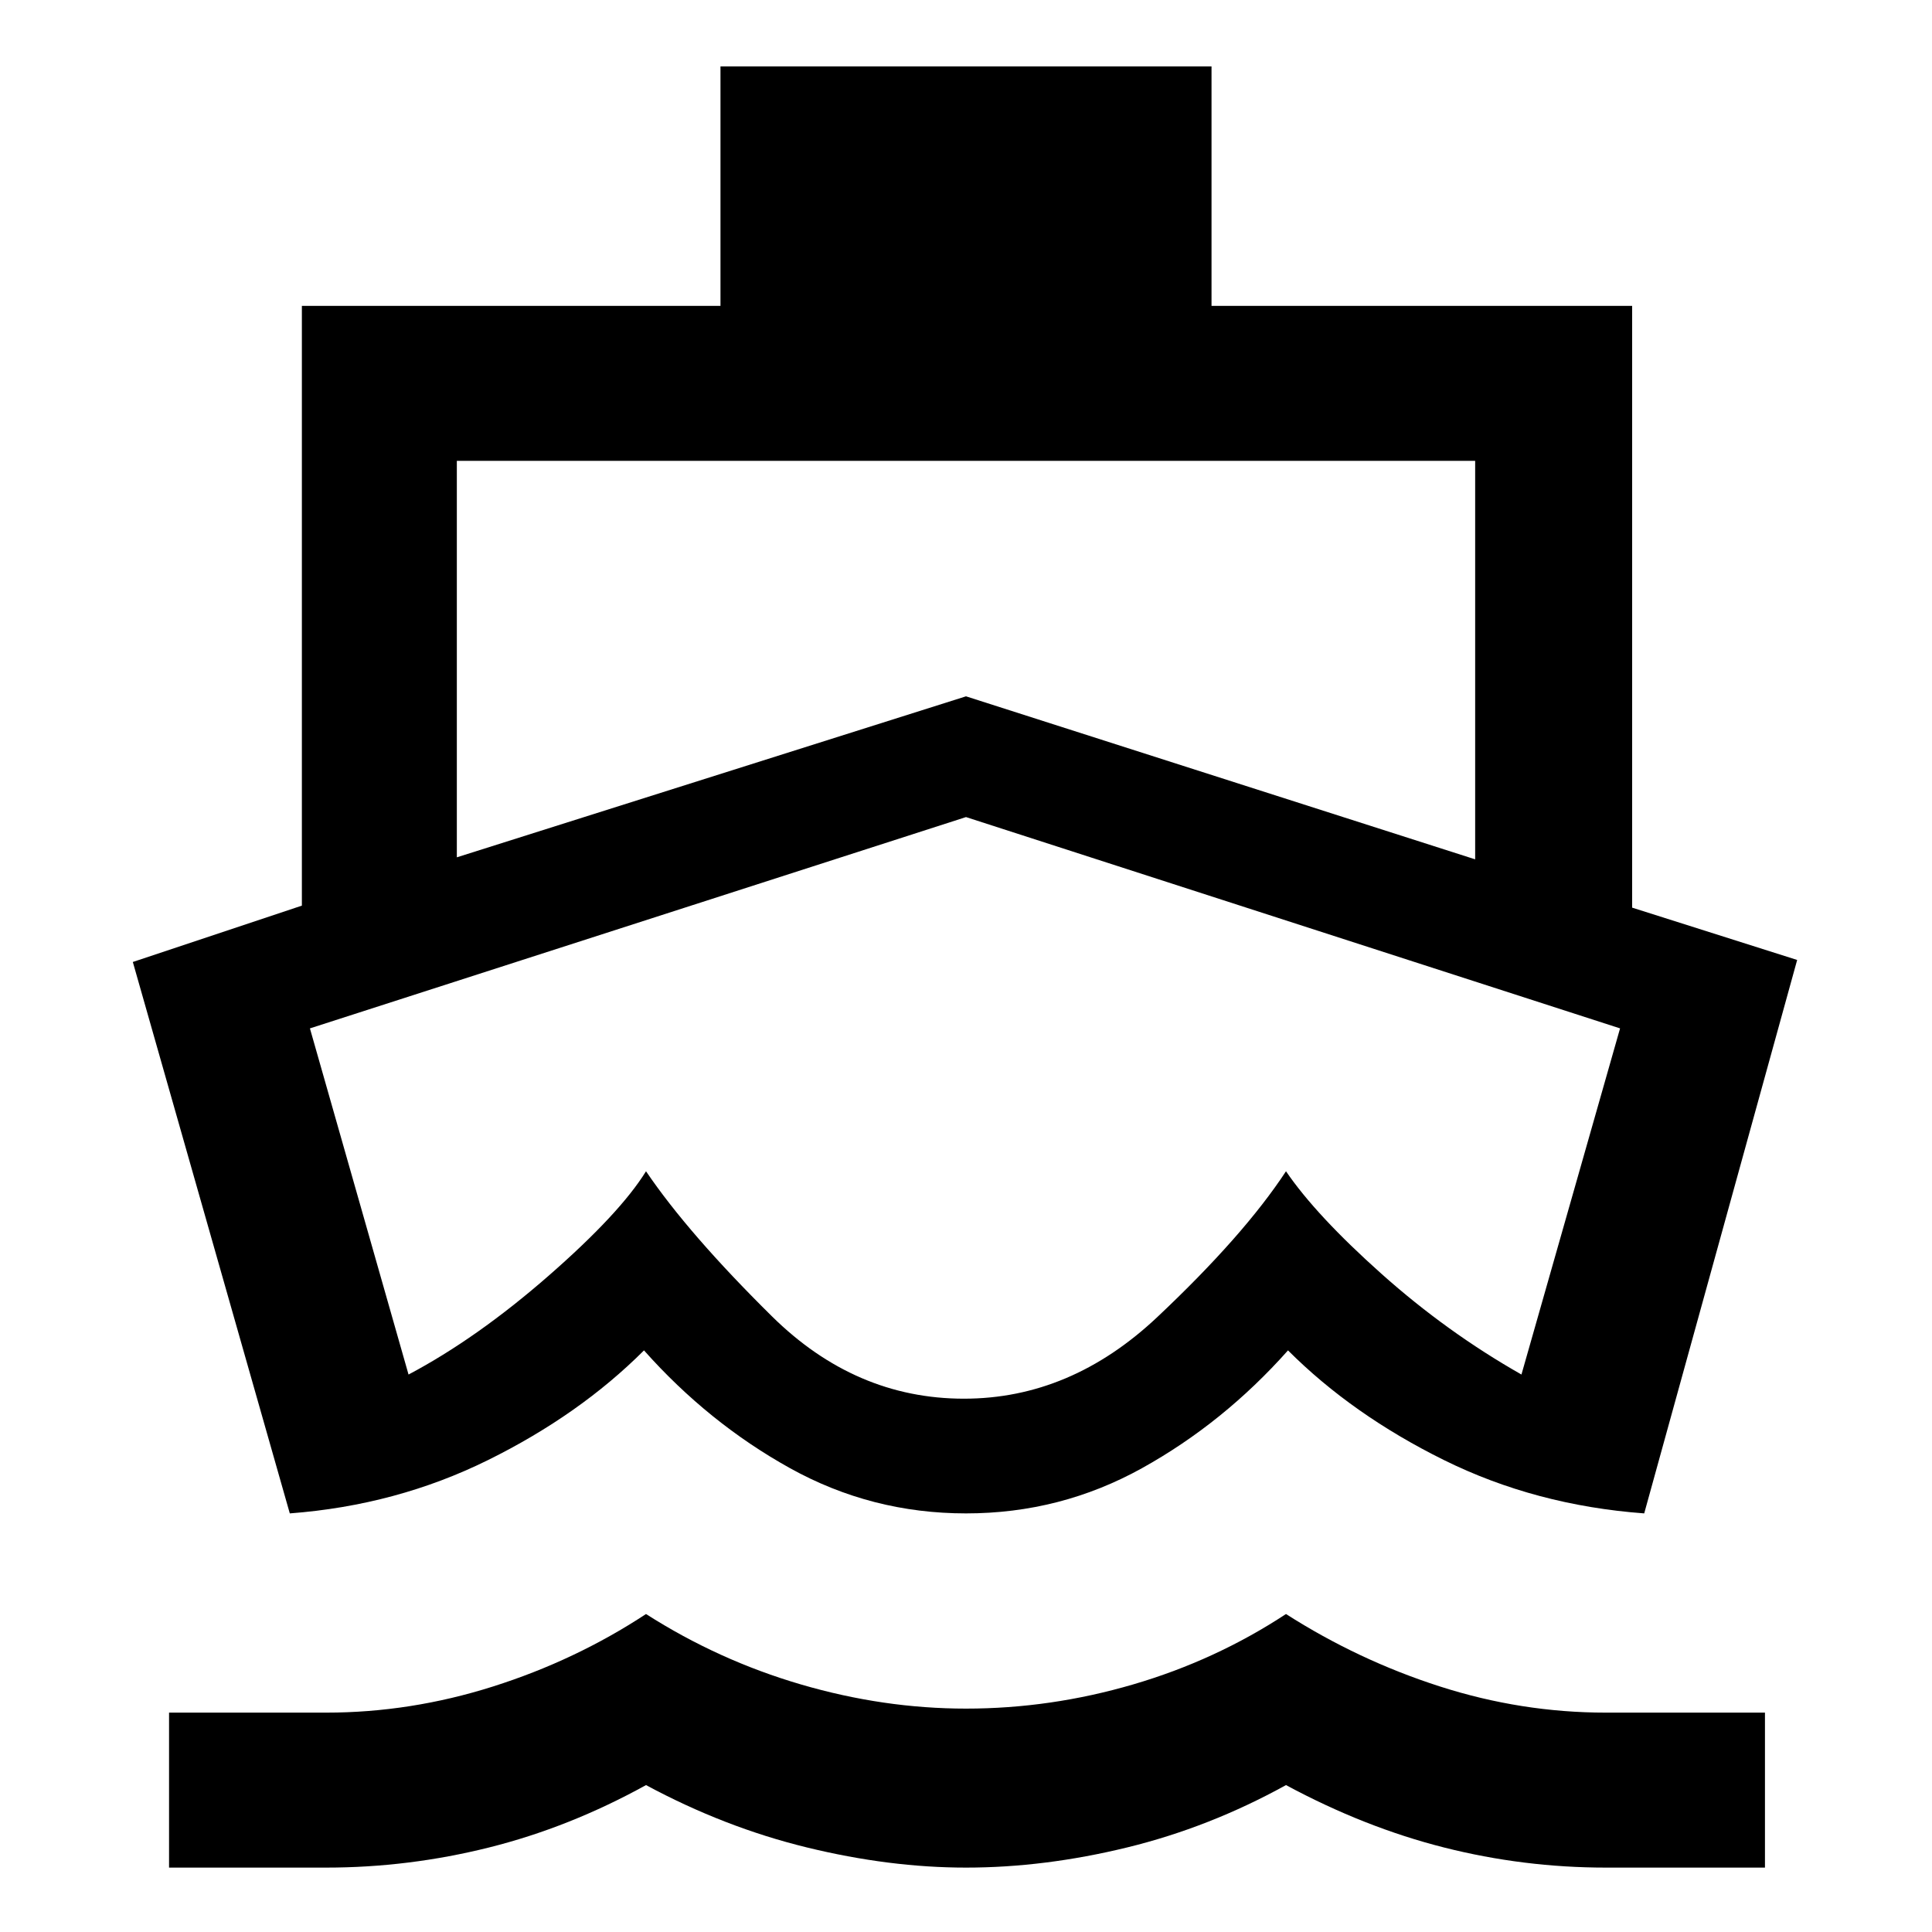 <svg xmlns="http://www.w3.org/2000/svg" height="48" width="48"><path d="M24.05 27.5ZM7.2 37.6 3.3 23.9l4.2-1.4V7.6h10.4V1.65h12.2V7.6h10.45v14.95l4.1 1.3-3.8 13.75q-2.7-.2-4.975-1.325Q33.6 35.15 32 33.55q-1.6 1.8-3.625 2.925Q26.35 37.6 24 37.6t-4.375-1.125Q17.6 35.35 16 33.55q-1.6 1.6-3.875 2.725T7.2 37.6Zm-3 8.8v-3.85h3.9q2.1 0 4.15-.65 2.05-.65 3.8-1.8 1.8 1.15 3.85 1.75 2.05.6 4.1.6 2.1 0 4.15-.6 2.05-.6 3.8-1.75 1.8 1.15 3.825 1.8 2.025.65 4.125.65h3.95v3.85H39.9q-2.05 0-4.025-.5-1.975-.5-3.925-1.55-1.9 1.05-3.95 1.55-2.05.5-4 .5-1.9 0-3.95-.5-2.05-.5-4-1.55-1.9 1.05-3.9 1.55t-4.05.5Zm7.15-25.1 12.65-4 12.65 4.05v-9.9h-25.3Zm12.6 13.45q2.65 0 4.8-2.025t3.2-3.625q.75 1.1 2.375 2.55 1.625 1.45 3.475 2.5l2.45-8.6L24 20.3 7.7 25.55l2.45 8.6q1.7-.9 3.475-2.45 1.775-1.55 2.425-2.6 1.05 1.55 3.125 3.6t4.775 2.05Z"/></svg>
